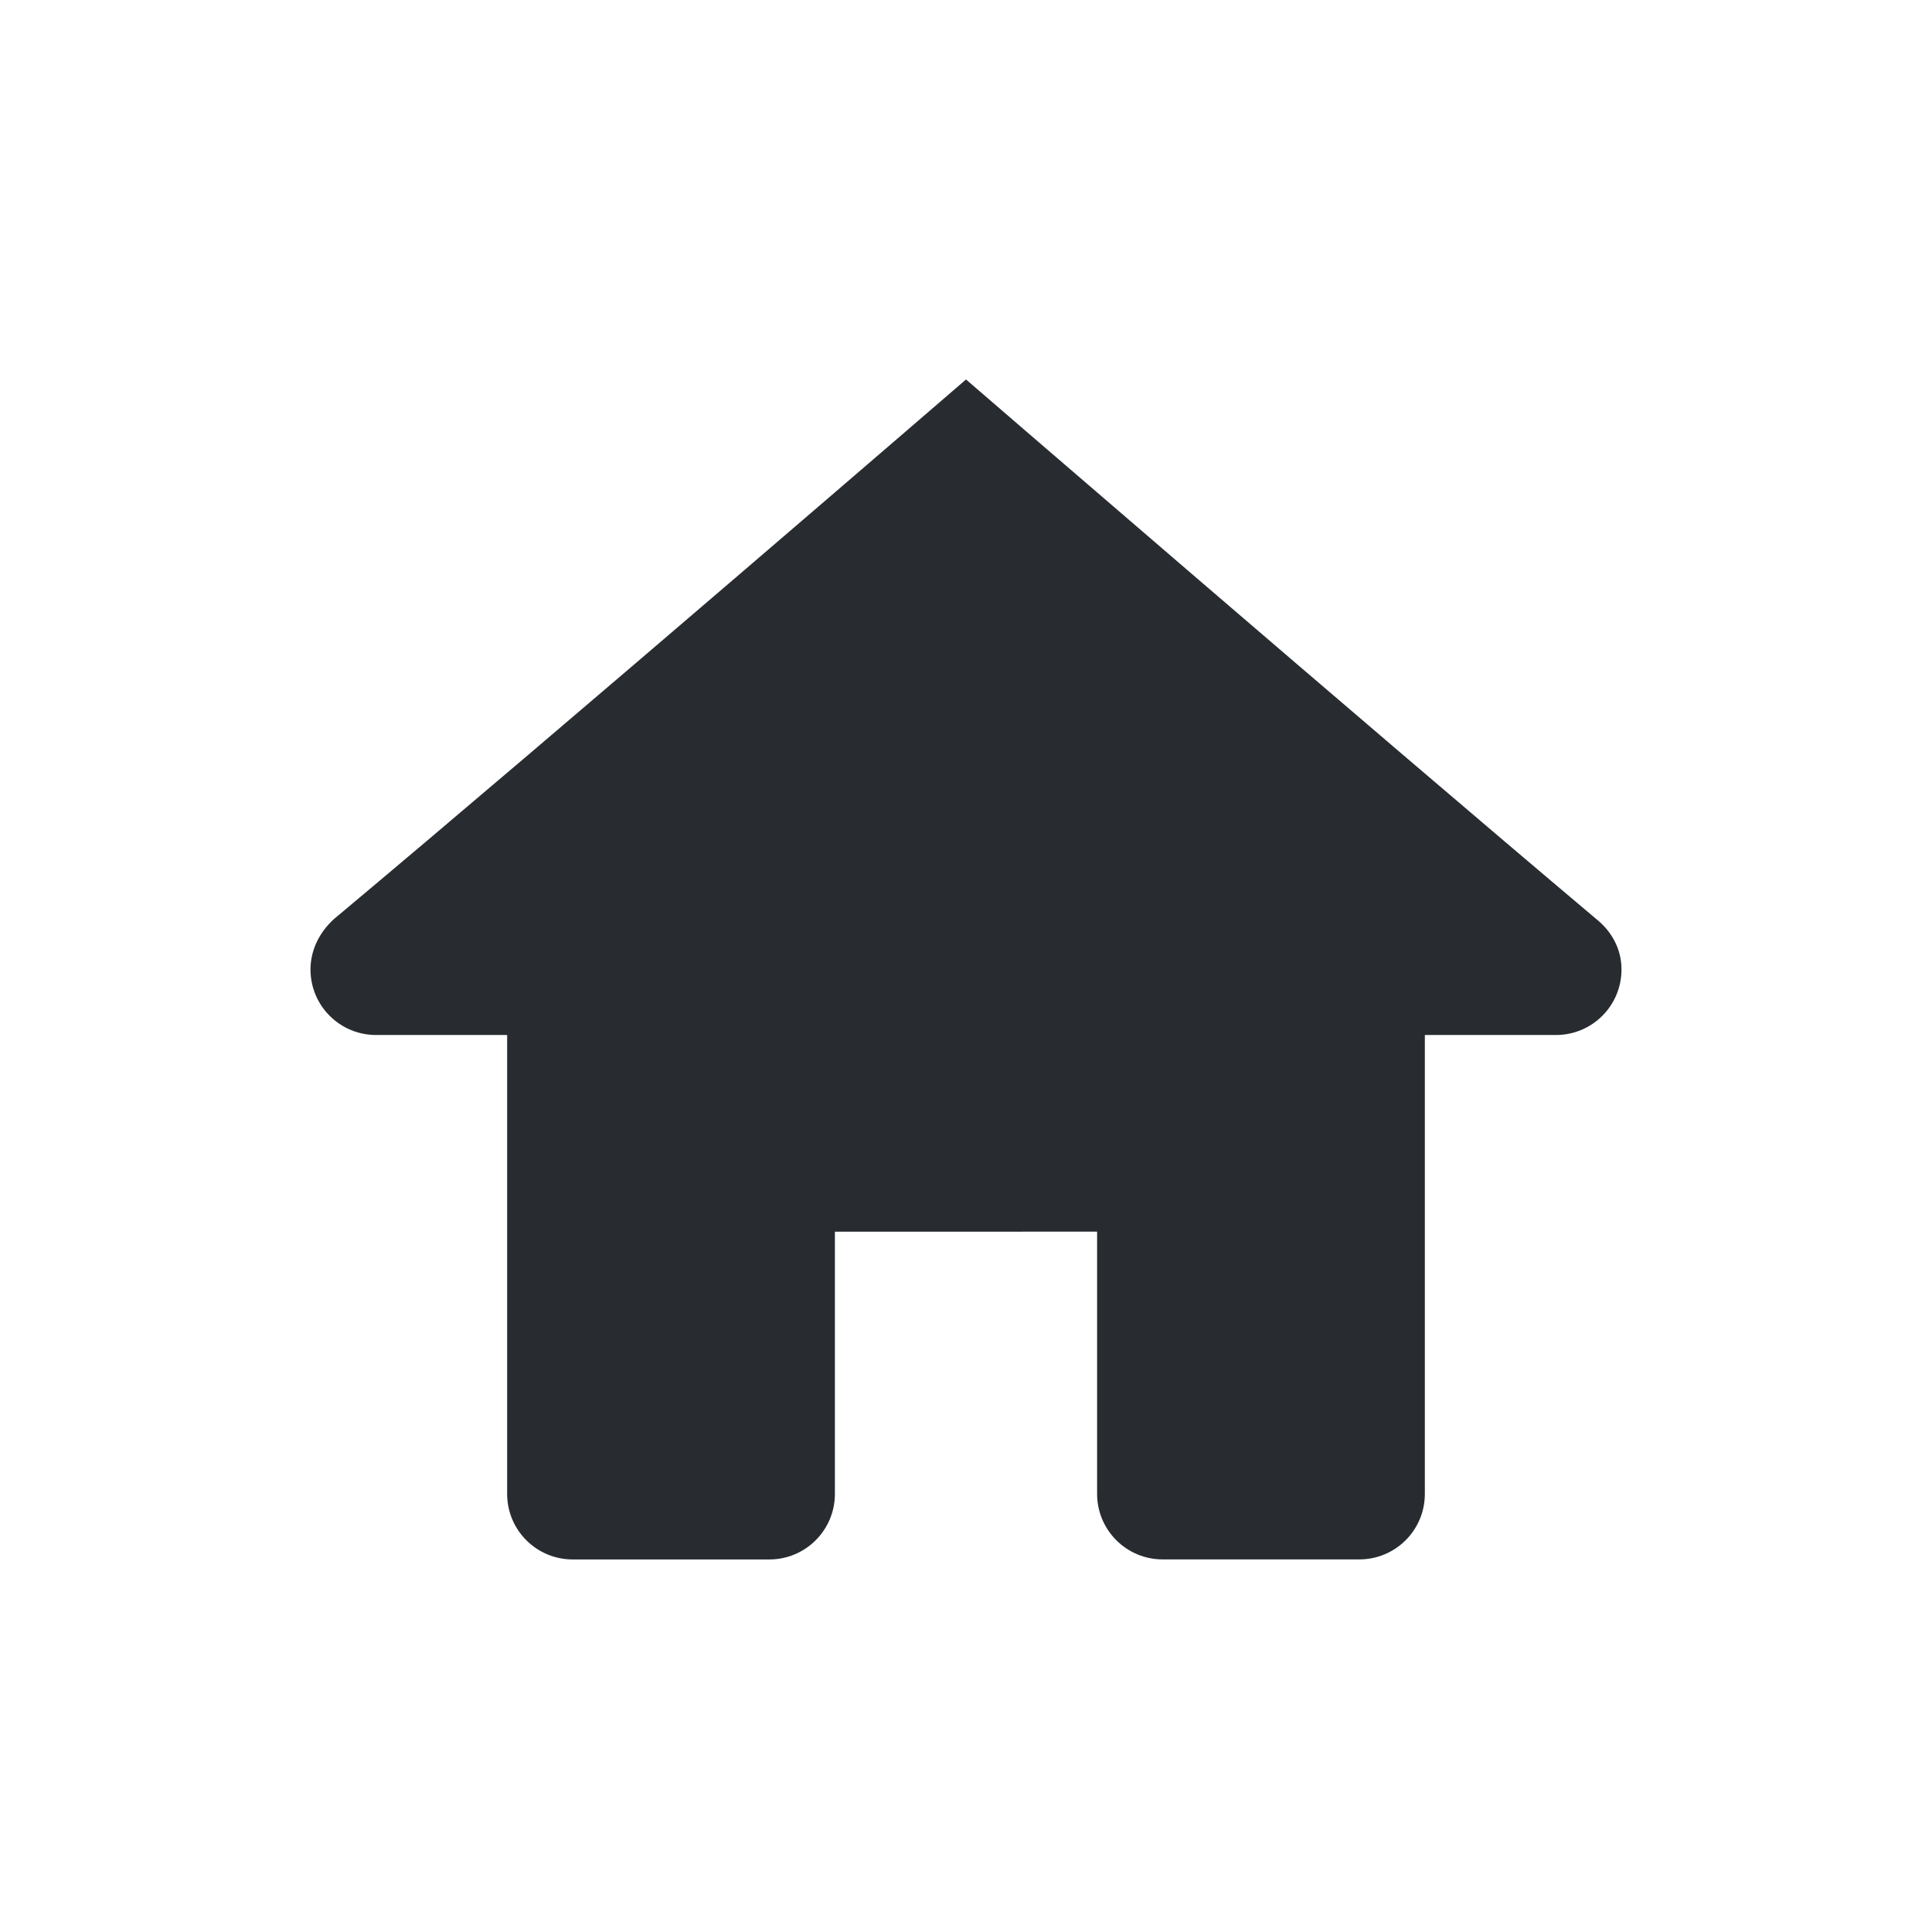 <svg width="42" height="42" viewBox="0 0 42 42" fill="none" xmlns="http://www.w3.org/2000/svg">
<path fill-rule="evenodd" clip-rule="evenodd" d="M21 8.25C21 8.25 12.185 15.86 7.258 19.981C6.97 20.243 6.75 20.625 6.75 21.075C6.75 21.863 7.387 22.5 8.175 22.5H11.025V32.476C11.025 33.263 11.662 33.901 12.45 33.901H16.725C17.513 33.901 18.15 33.262 18.15 32.476V26.776L23.85 26.775V32.475C23.85 33.262 24.487 33.9 25.275 33.9L29.55 33.9C30.338 33.9 30.975 33.263 30.975 32.475V22.5H33.825C34.613 22.5 35.25 21.863 35.25 21.075C35.25 20.625 35.031 20.243 34.704 19.981C29.813 15.86 21.001 8.25 21.001 8.25H21L21 8.25Z" fill="#282B30"/>
</svg>
